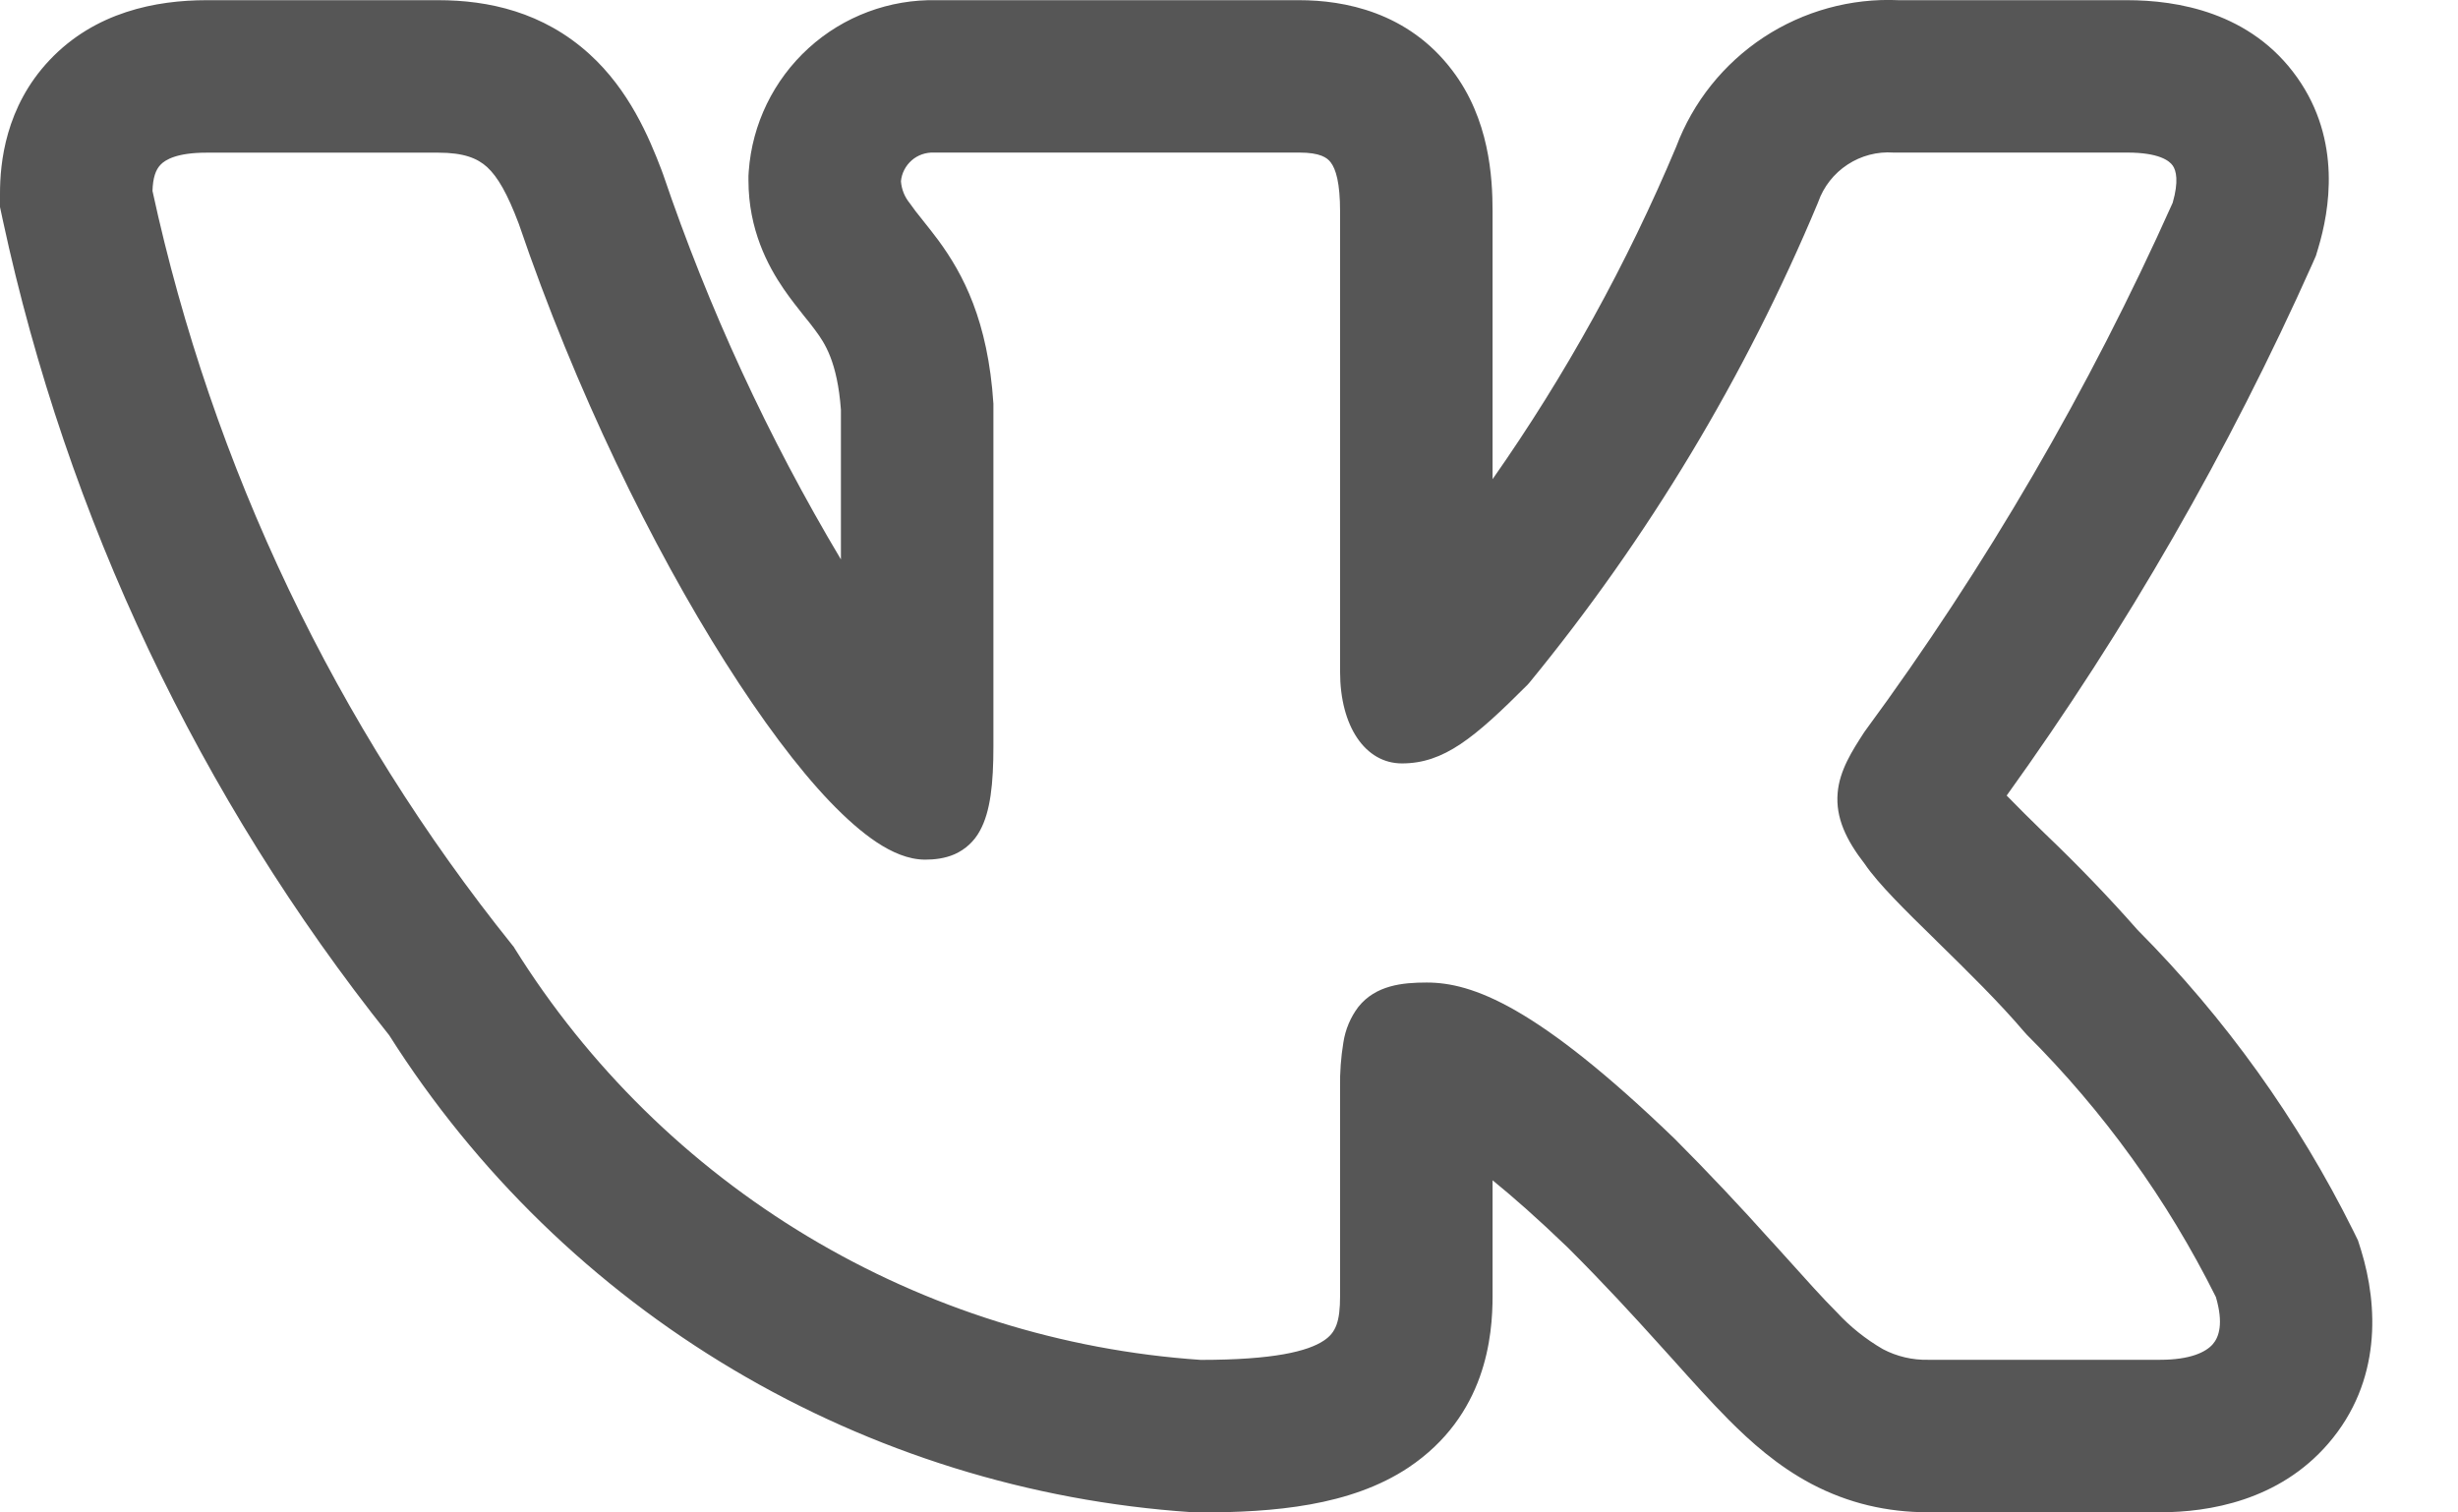 <svg width="26" height="16" viewBox="0 0 26 16" fill="none" xmlns="http://www.w3.org/2000/svg">
<path fill-rule="evenodd" clip-rule="evenodd" d="M24.894 13.024C24.309 11.846 23.538 10.77 22.611 9.838C22.302 9.487 21.977 9.15 21.639 8.827L21.598 8.787C21.472 8.665 21.348 8.541 21.226 8.416C22.493 6.654 23.577 4.768 24.462 2.786L24.497 2.706L24.522 2.623C24.639 2.232 24.773 1.49 24.299 0.82C23.809 0.127 23.026 0.002 22.5 0.002H20.084C19.578 -0.021 19.078 0.117 18.655 0.395C18.232 0.674 17.908 1.079 17.73 1.553C17.21 2.791 16.559 3.97 15.788 5.069V2.239C15.788 1.873 15.754 1.26 15.361 0.744C14.892 0.125 14.214 0.002 13.743 0.002H9.909C9.409 -0.009 8.923 0.172 8.553 0.509C8.183 0.846 7.956 1.312 7.92 1.811L7.917 1.859V1.908C7.917 2.429 8.123 2.814 8.289 3.056C8.363 3.164 8.442 3.263 8.492 3.326L8.503 3.34C8.557 3.406 8.592 3.45 8.628 3.5C8.722 3.627 8.857 3.824 8.895 4.334V5.918C8.126 4.629 7.495 3.262 7.013 1.841L7.004 1.817L6.996 1.795C6.865 1.452 6.655 0.953 6.235 0.572C5.744 0.126 5.164 0.002 4.636 0.002H2.185C1.65 0.002 1.006 0.127 0.526 0.634C0.054 1.132 0 1.73 0 2.046V2.19L0.03 2.33C0.709 5.481 2.107 8.432 4.117 10.952C5.035 12.401 6.282 13.613 7.756 14.489C9.231 15.365 10.891 15.882 12.602 15.997L12.646 16H12.692C13.472 16 14.286 15.932 14.898 15.525C15.722 14.974 15.788 14.13 15.788 13.709V12.486C16 12.658 16.262 12.888 16.583 13.197C16.973 13.586 17.282 13.924 17.548 14.219L17.69 14.376C17.896 14.606 18.099 14.832 18.284 15.018C18.517 15.252 18.803 15.509 19.163 15.699C19.553 15.904 19.962 15.998 20.397 15.998H22.849C23.366 15.998 24.107 15.875 24.628 15.271C25.196 14.613 25.153 13.806 24.975 13.226L24.942 13.122L24.894 13.024ZM18.744 13.138C18.411 12.766 18.068 12.402 17.715 12.048L17.712 12.045C16.253 10.639 15.573 10.394 15.091 10.394C14.834 10.394 14.552 10.422 14.368 10.652C14.285 10.762 14.231 10.891 14.21 11.027C14.184 11.184 14.172 11.344 14.175 11.504V13.709C14.175 13.983 14.13 14.098 14.003 14.182C13.834 14.295 13.474 14.386 12.701 14.386C11.233 14.286 9.809 13.839 8.547 13.082C7.285 12.325 6.221 11.279 5.442 10.03L5.434 10.016L5.423 10.003C3.551 7.674 2.247 4.941 1.613 2.02C1.617 1.881 1.647 1.796 1.697 1.744C1.747 1.69 1.871 1.615 2.185 1.615H4.636C4.908 1.615 5.05 1.675 5.152 1.767C5.266 1.872 5.367 2.049 5.487 2.366C6.089 4.135 6.902 5.791 7.673 7.007C8.058 7.615 8.436 8.122 8.778 8.48C8.949 8.658 9.116 8.806 9.276 8.912C9.43 9.013 9.605 9.094 9.786 9.094C9.88 9.094 9.991 9.083 10.097 9.037C10.212 8.986 10.307 8.898 10.366 8.787C10.477 8.585 10.508 8.287 10.508 7.897V4.271C10.451 3.391 10.185 2.896 9.927 2.544C9.875 2.474 9.821 2.405 9.766 2.337L9.752 2.319C9.706 2.264 9.663 2.206 9.621 2.147C9.568 2.082 9.536 2.001 9.53 1.917C9.538 1.832 9.579 1.753 9.644 1.696C9.708 1.64 9.792 1.611 9.878 1.614H13.743C13.964 1.614 14.039 1.668 14.076 1.718C14.13 1.788 14.175 1.933 14.175 2.239V7.107C14.175 7.685 14.442 8.076 14.829 8.076C15.274 8.076 15.595 7.807 16.157 7.245L16.166 7.235L16.175 7.225C17.434 5.69 18.462 3.98 19.228 2.148L19.233 2.135C19.29 1.974 19.399 1.835 19.543 1.741C19.686 1.647 19.857 1.602 20.028 1.614H22.501C22.836 1.614 22.946 1.7 22.982 1.751C23.02 1.804 23.047 1.919 22.982 2.145C22.099 4.119 21.008 5.994 19.726 7.736L19.717 7.749C19.594 7.939 19.457 8.15 19.438 8.39C19.416 8.651 19.528 8.886 19.725 9.14C19.868 9.351 20.163 9.64 20.463 9.933L20.491 9.961C20.805 10.269 21.146 10.602 21.419 10.924L21.427 10.932L21.434 10.941C22.249 11.753 22.926 12.692 23.439 13.721C23.521 14 23.472 14.144 23.407 14.219C23.333 14.305 23.166 14.385 22.85 14.385H20.397C20.23 14.389 20.064 14.35 19.916 14.272C19.735 14.167 19.57 14.035 19.428 13.881C19.274 13.727 19.108 13.541 18.904 13.314L18.745 13.138H18.744Z" fill="#565656"/>
</svg>
